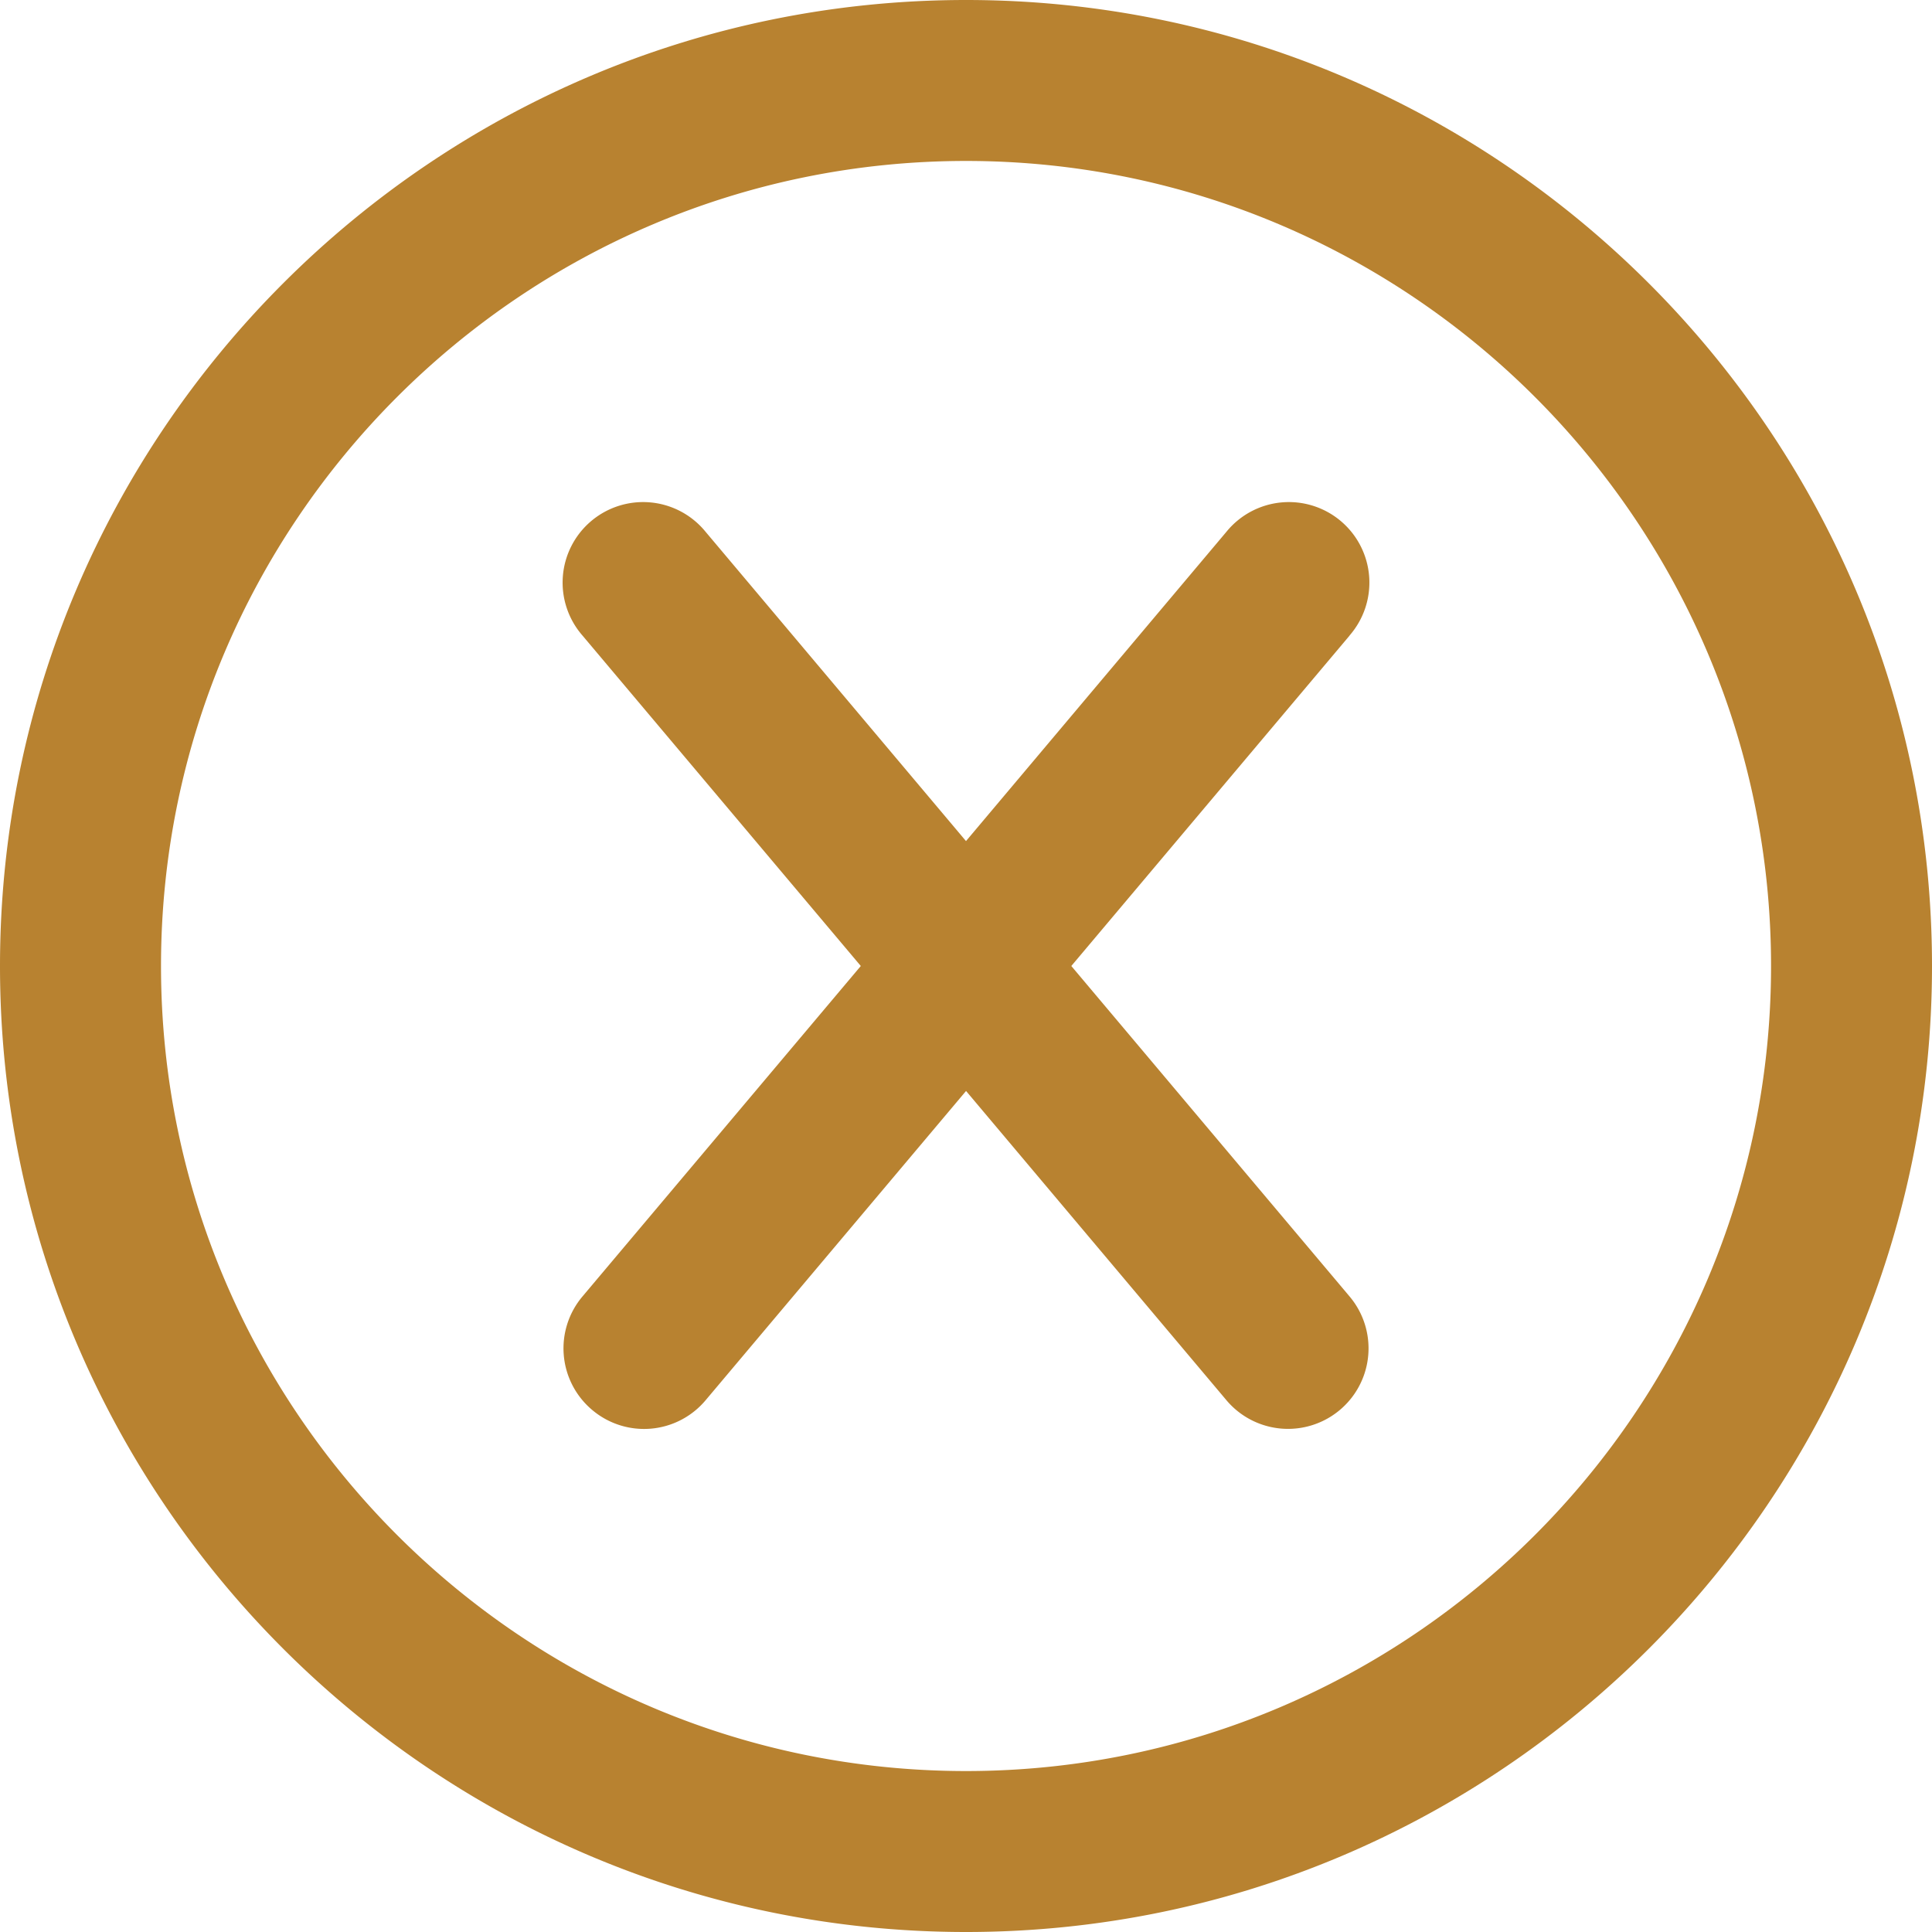 <svg xmlns="http://www.w3.org/2000/svg" width="33.718" height="33.718"><path d="M16.86 0C7.562 0 0 7.561 0 16.86c0 9.297 7.563 16.858 16.86 16.858 9.296 0 16.858-7.562 16.858-16.859C33.718 7.563 26.156 0 16.86 0Zm0 30.909c-7.748 0-14.05-6.303-14.05-14.05 0-7.747 6.302-14.05 14.05-14.05 7.746 0 14.049 6.303 14.049 14.05 0 7.747-6.303 14.05-14.05 14.05Zm6.694-19.817-4.857 5.767 4.857 5.768a1.405 1.405 0 1 1-2.15 1.81L16.86 19.04l-4.545 5.397a1.402 1.402 0 0 1-1.98.17 1.404 1.404 0 0 1-.17-1.98l4.858-5.768-4.857-5.767a1.405 1.405 0 1 1 2.148-1.811l4.545 5.398 4.545-5.398a1.405 1.405 0 1 1 2.148 1.811Z" fill="#b88230" fill-rule="evenodd" data-name="Path 62476"/></svg>